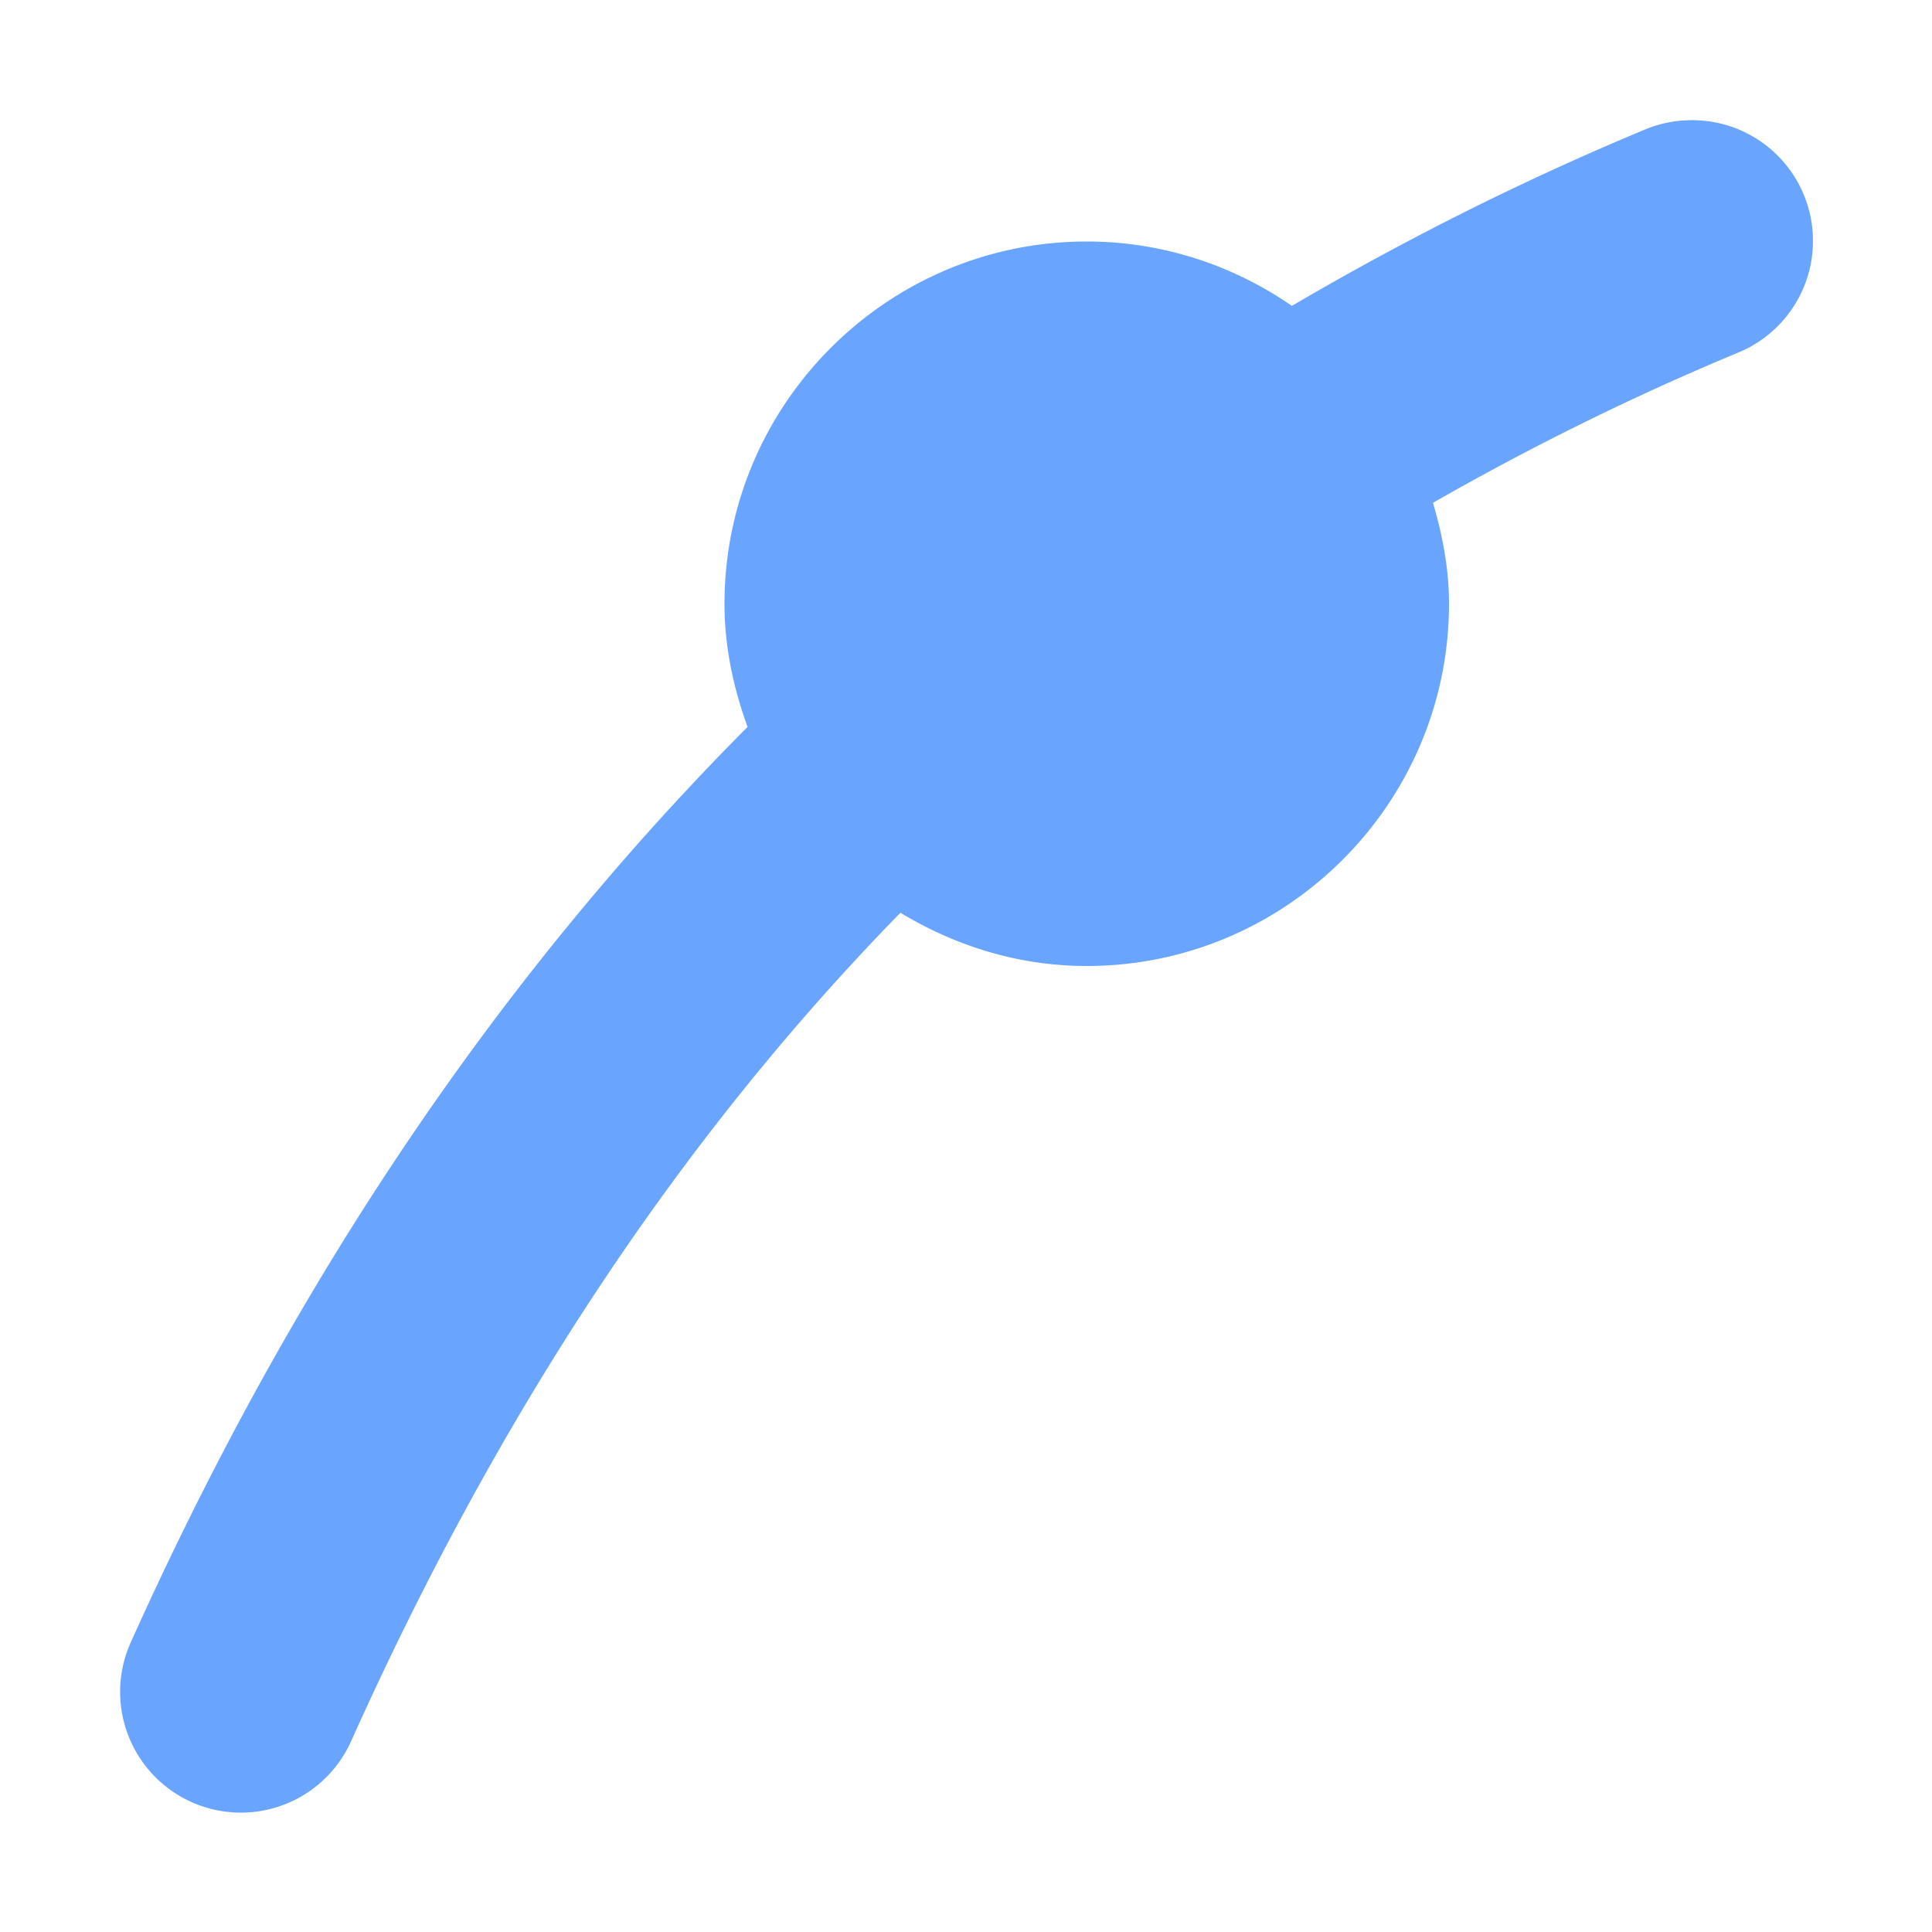 <svg xmlns="http://www.w3.org/2000/svg" xmlns:svg="http://www.w3.org/2000/svg" id="SVGRoot" width="16" height="16" version="1.1" viewBox="0 0 16 16"><g id="layer1" transform="translate(0,-8)"><path style="color:#000;font-style:normal;font-variant:normal;font-weight:400;font-stretch:normal;font-size:medium;line-height:normal;font-family:sans-serif;font-variant-ligatures:normal;font-variant-position:normal;font-variant-caps:normal;font-variant-numeric:normal;font-variant-alternates:normal;font-feature-settings:normal;text-indent:0;text-align:start;text-decoration:none;text-decoration-line:none;text-decoration-style:solid;text-decoration-color:#000;letter-spacing:normal;word-spacing:normal;text-transform:none;writing-mode:lr-tb;direction:ltr;text-orientation:mixed;dominant-baseline:auto;baseline-shift:baseline;text-anchor:start;white-space:normal;shape-padding:0;clip-rule:nonzero;display:inline;overflow:visible;visibility:visible;opacity:.7;isolation:auto;mix-blend-mode:normal;color-interpolation:sRGB;color-interpolation-filters:linearRGB;solid-color:#000;solid-opacity:1;vector-effect:none;fill:#2a7fff;fill-opacity:1;fill-rule:evenodd;stroke:none;stroke-width:2;stroke-linecap:round;stroke-linejoin:miter;stroke-miterlimit:4;stroke-dasharray:none;stroke-dashoffset:0;stroke-opacity:1;color-rendering:auto;image-rendering:auto;shape-rendering:auto;text-rendering:auto;enable-background:accumulate" id="path4882" d="M 13.975 0.996 A 1 1 0 0 0 13.615 1.076 C 12.576 1.509 11.61 1.999 10.699 2.533 C 10.215 2.199 9.63 2 9 2 C 7.348 2 6 3.348 6 5 C 6 5.359 6.075 5.7 6.191 6.02 C 4.008 8.213 2.349 10.786 1.088 13.59 A 1 1 0 1 0 2.912 14.41 C 4.069 11.838 5.534 9.527 7.457 7.559 C 7.91 7.833 8.434 8 9 8 C 10.652 8 12 6.652 12 5 C 12 4.708 11.946 4.431 11.867 4.164 C 12.655 3.714 13.489 3.297 14.385 2.924 A 1 1 0 0 0 13.975 0.996 z" transform="translate(0,8)"/><path style="opacity:.7;fill:none;fill-rule:evenodd;stroke:#2a7fff;stroke-width:2;stroke-linecap:round;stroke-linejoin:miter;stroke-miterlimit:4;stroke-dasharray:none;stroke-opacity:1" id="path818" d="m -6,10 c -6.018,2.506 -9.66,6.798 -12,12"/><circle style="opacity:.7;fill:#2a7fff;fill-opacity:1;fill-rule:nonzero;stroke:#2a7fff;stroke-width:.8;stroke-linecap:round;stroke-linejoin:round;stroke-miterlimit:4;stroke-dasharray:none;stroke-dashoffset:2.003;stroke-opacity:1;paint-order:normal" id="circle820" cx="-11" cy="13" r="2.6"/></g></svg>